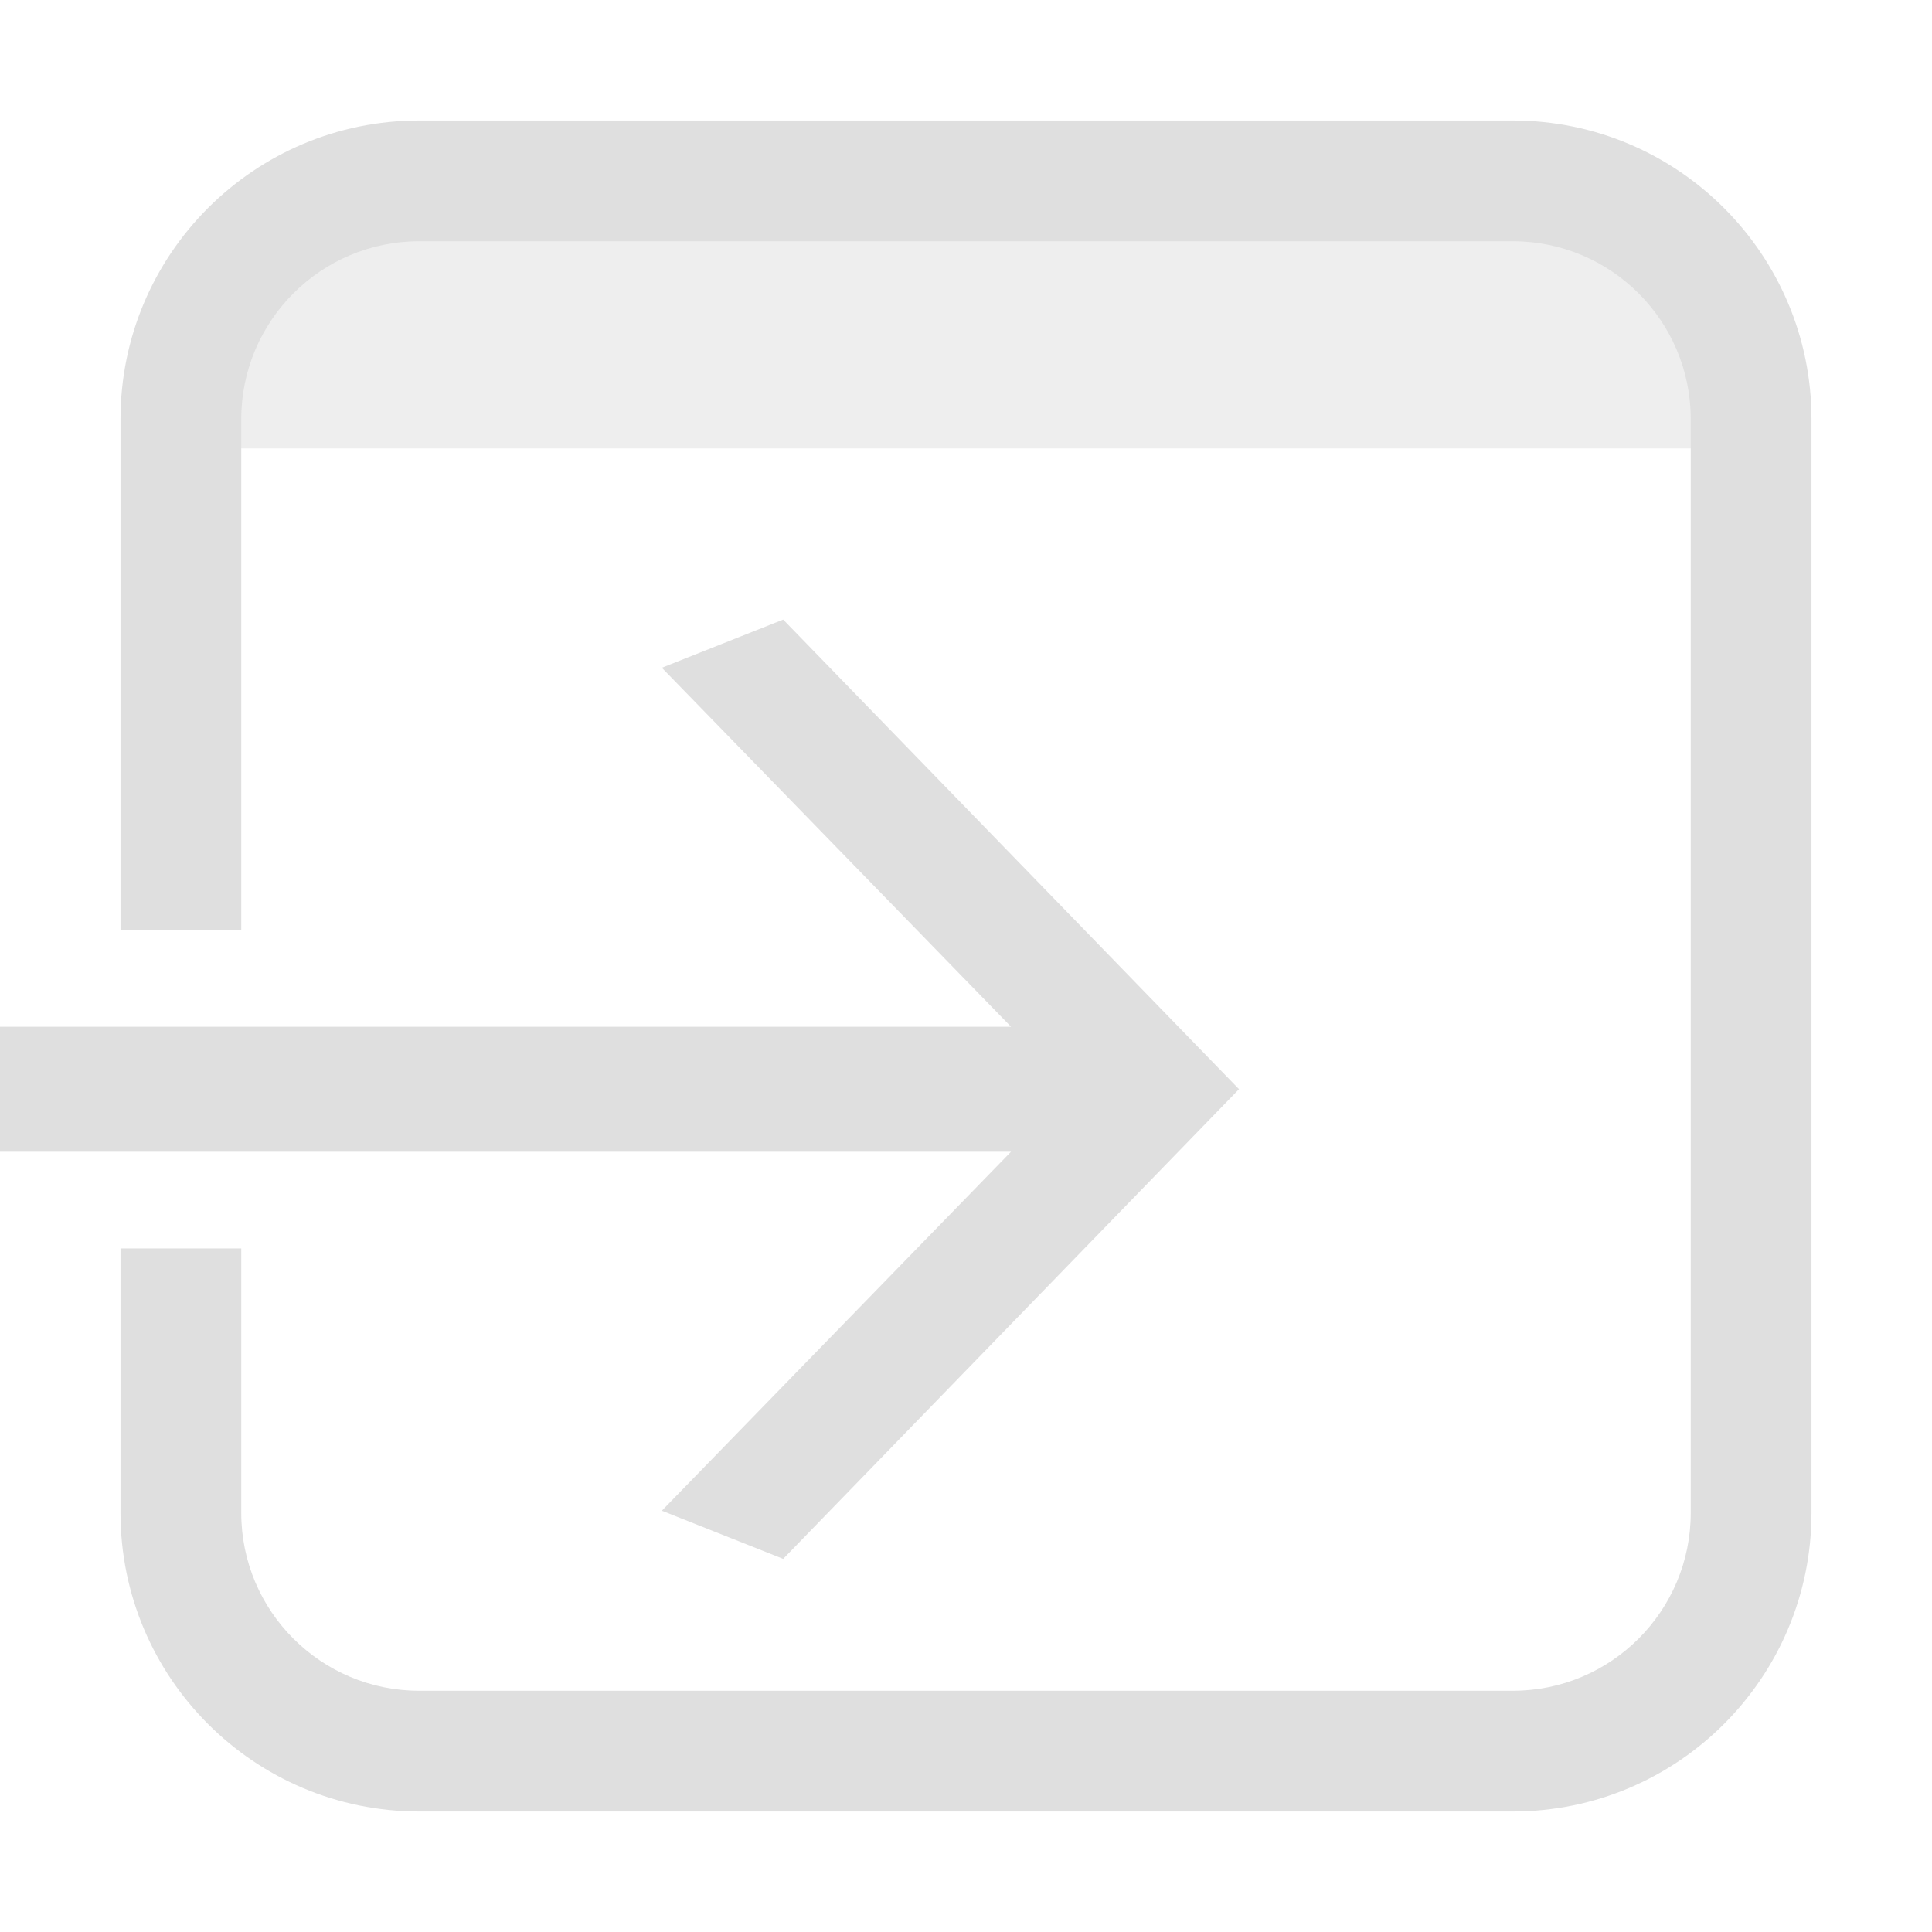 <svg style="clip-rule:evenodd;fill-rule:evenodd;stroke-linejoin:round;stroke-miterlimit:2" viewBox="0 0 16 16" xmlns="http://www.w3.org/2000/svg">
 <g transform="matrix(1 0 0 1.165 0 -.611)">
  <rect x="1.896" y="2.144" width="12.268" height="1.568" style="fill-opacity:.5;fill:rgb(223,223,223)"/>
 </g>
 <path d="m0.998 7.702v-4.231c0-1.365 1.108-2.473 2.473-2.473h9.058c1.365 0 2.473 1.108 2.473 2.473v9.058c0 1.365-1.108 2.473-2.473 2.473h-9.058c-1.365 0-2.473-1.108-2.473-2.473v-2.19h1v2.19c0 0.813 0.66 1.473 1.473 1.473h9.058c0.813 0 1.473-0.66 1.473-1.473v-9.058c0-0.813-0.66-1.473-1.473-1.473h-9.058c-0.813 0-1.473 0.66-1.473 1.473v4.231h-1z" style="fill:rgb(223,223,223)"/>
 <g id="Down" transform="translate(.174)">
  <path d="m8.199 8.503-2.892-2.973 1.005-0.399 3.775 3.889-3.775 3.89-1.005-0.399 2.892-2.973h-8.373v-1.035h8.373z" style="fill-rule:nonzero;fill:rgb(223,223,223)"/>
 </g>
</svg>
